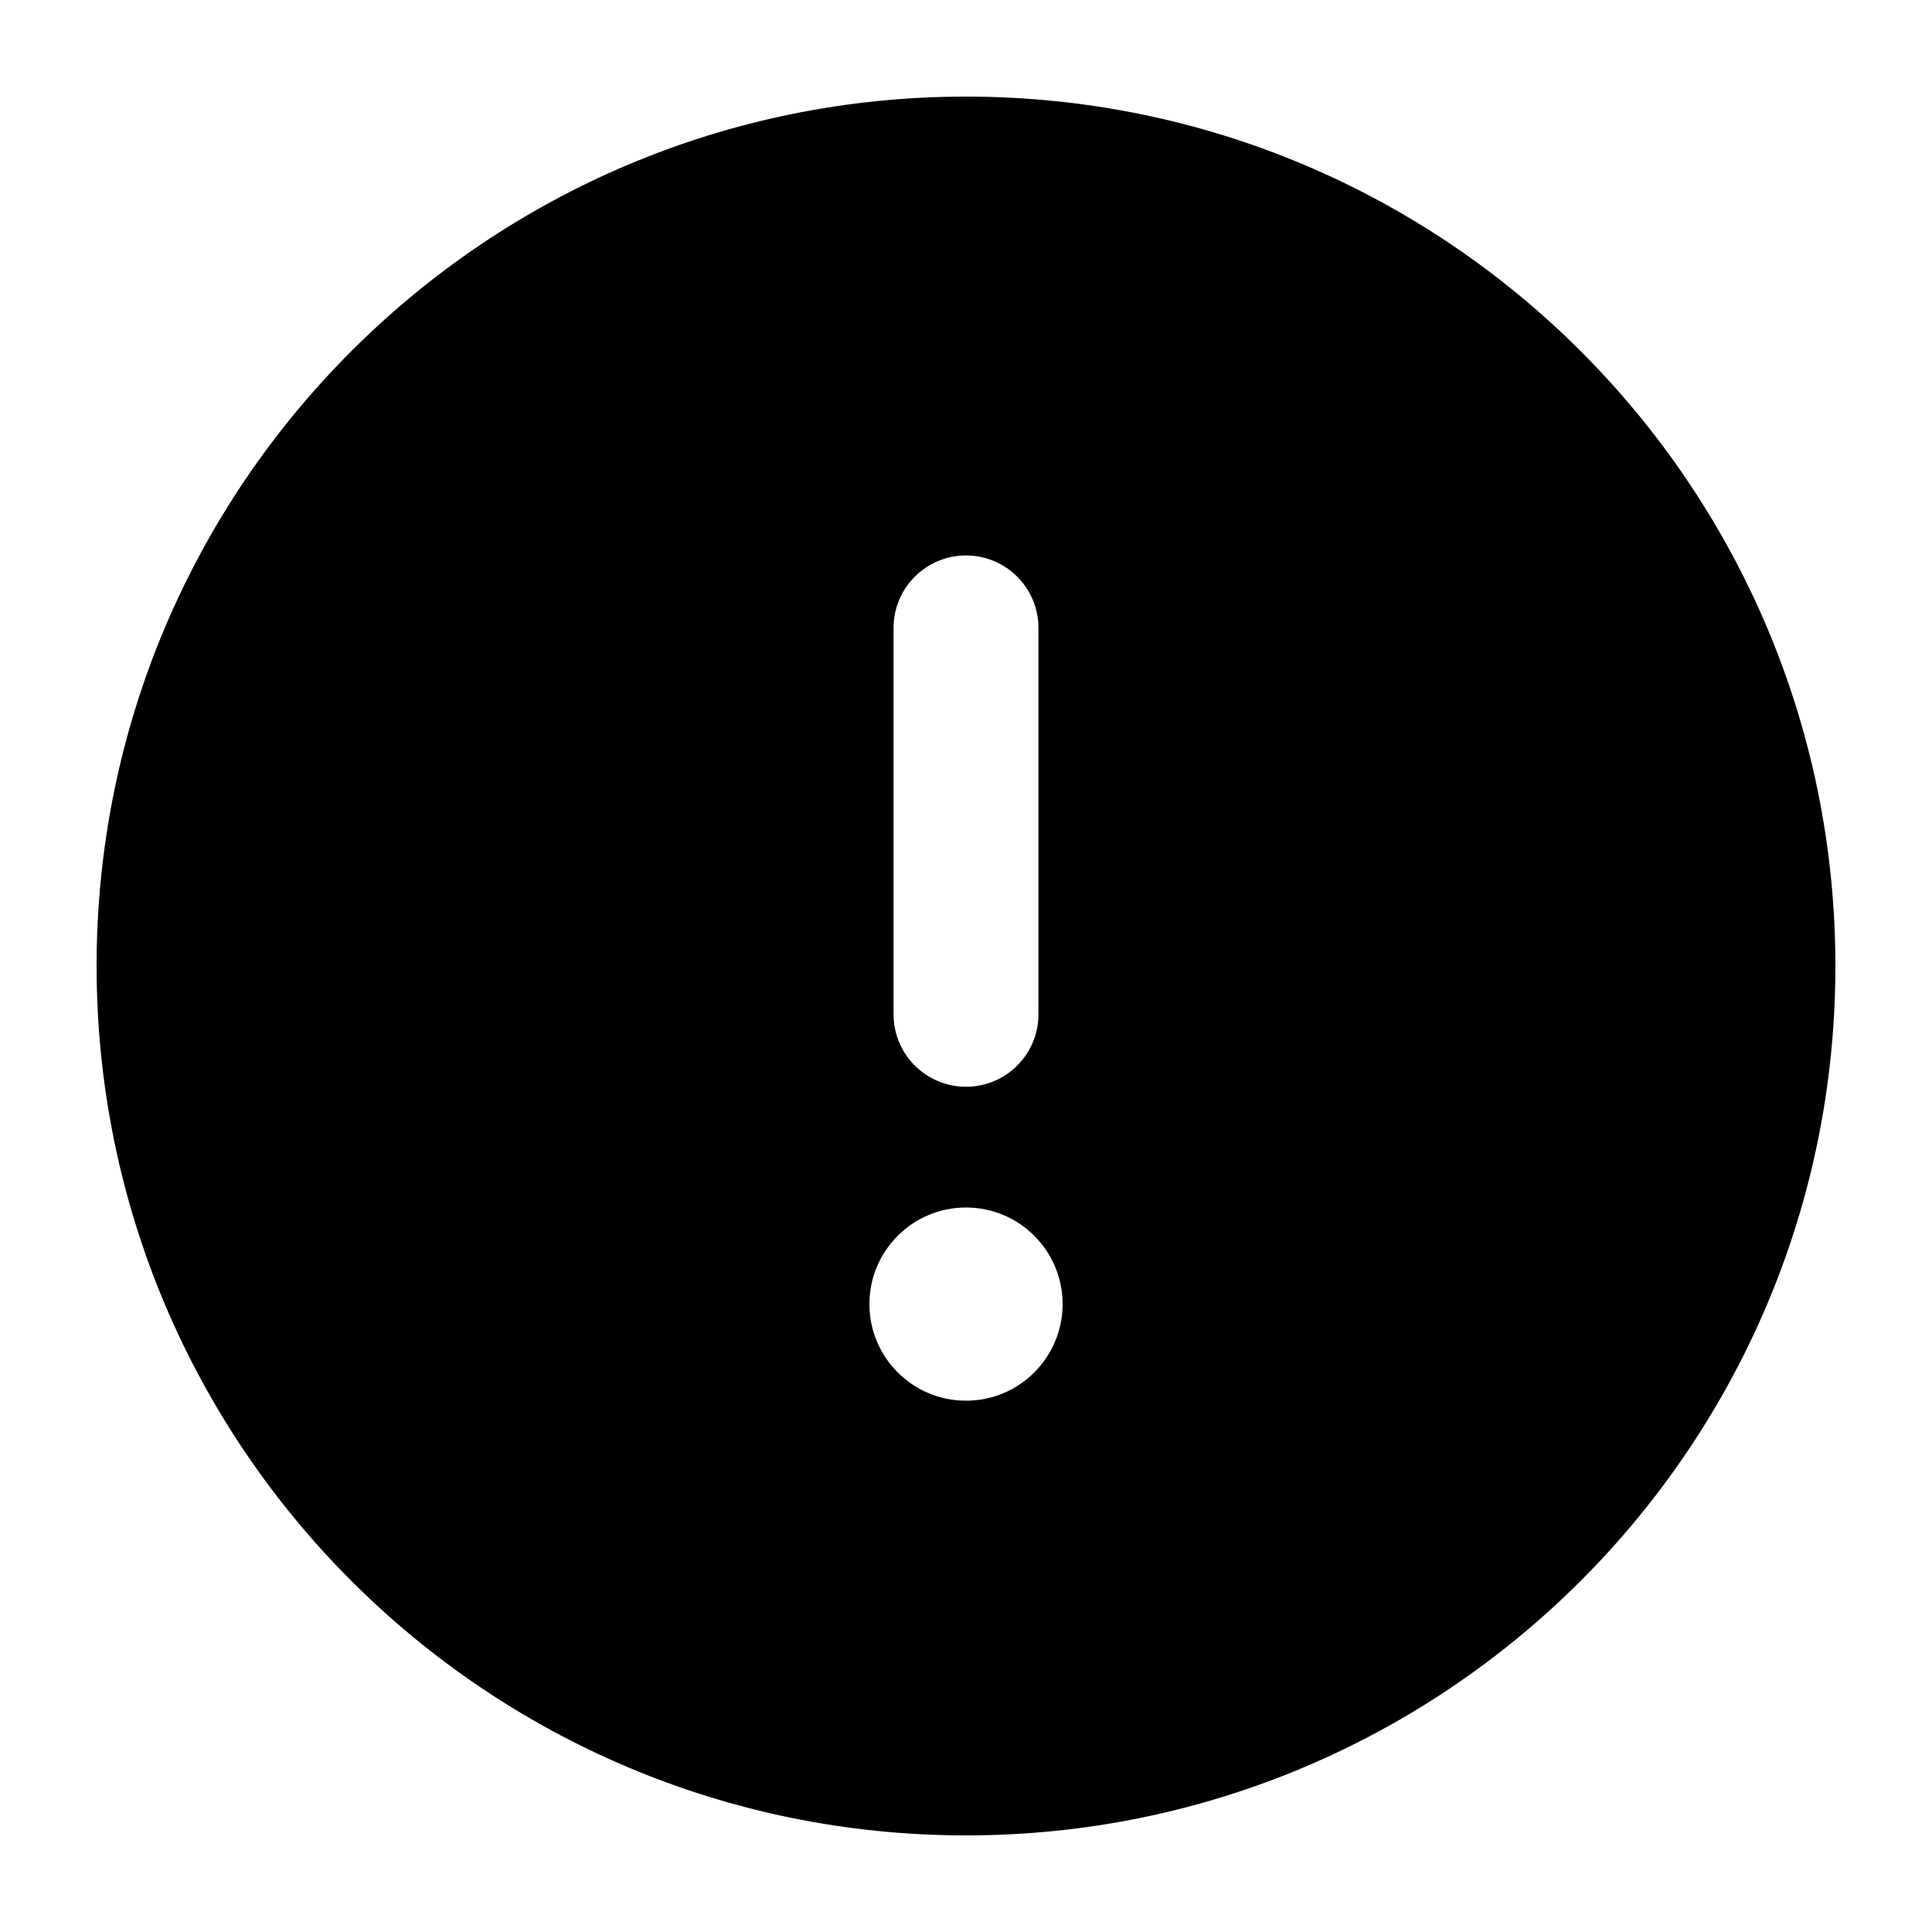<svg width="20" height="20" viewBox="0 0 20 20" fill="currentcolor" xmlns="http://www.w3.org/2000/svg">
  <path fill-rule="evenodd" d="M1 10C1 5.029 5.029 1 10 1C14.971 1 19 5.029 19 10C19 14.971 14.971 19 10 19C5.029 19 1 14.971 1 10ZM10.75 6.5C10.75 6.086 10.414 5.75 10 5.75C9.586 5.75 9.25 6.086 9.25 6.5V10.5C9.25 10.914 9.586 11.25 10 11.25C10.414 11.25 10.75 10.914 10.75 10.5V6.5ZM10 14.5C10.552 14.5 11 14.052 11 13.5C11 12.948 10.552 12.5 10 12.5C9.448 12.5 9 12.948 9 13.5C9 14.052 9.448 14.5 10 14.5Z" fill="currentcolor" />
</svg>

